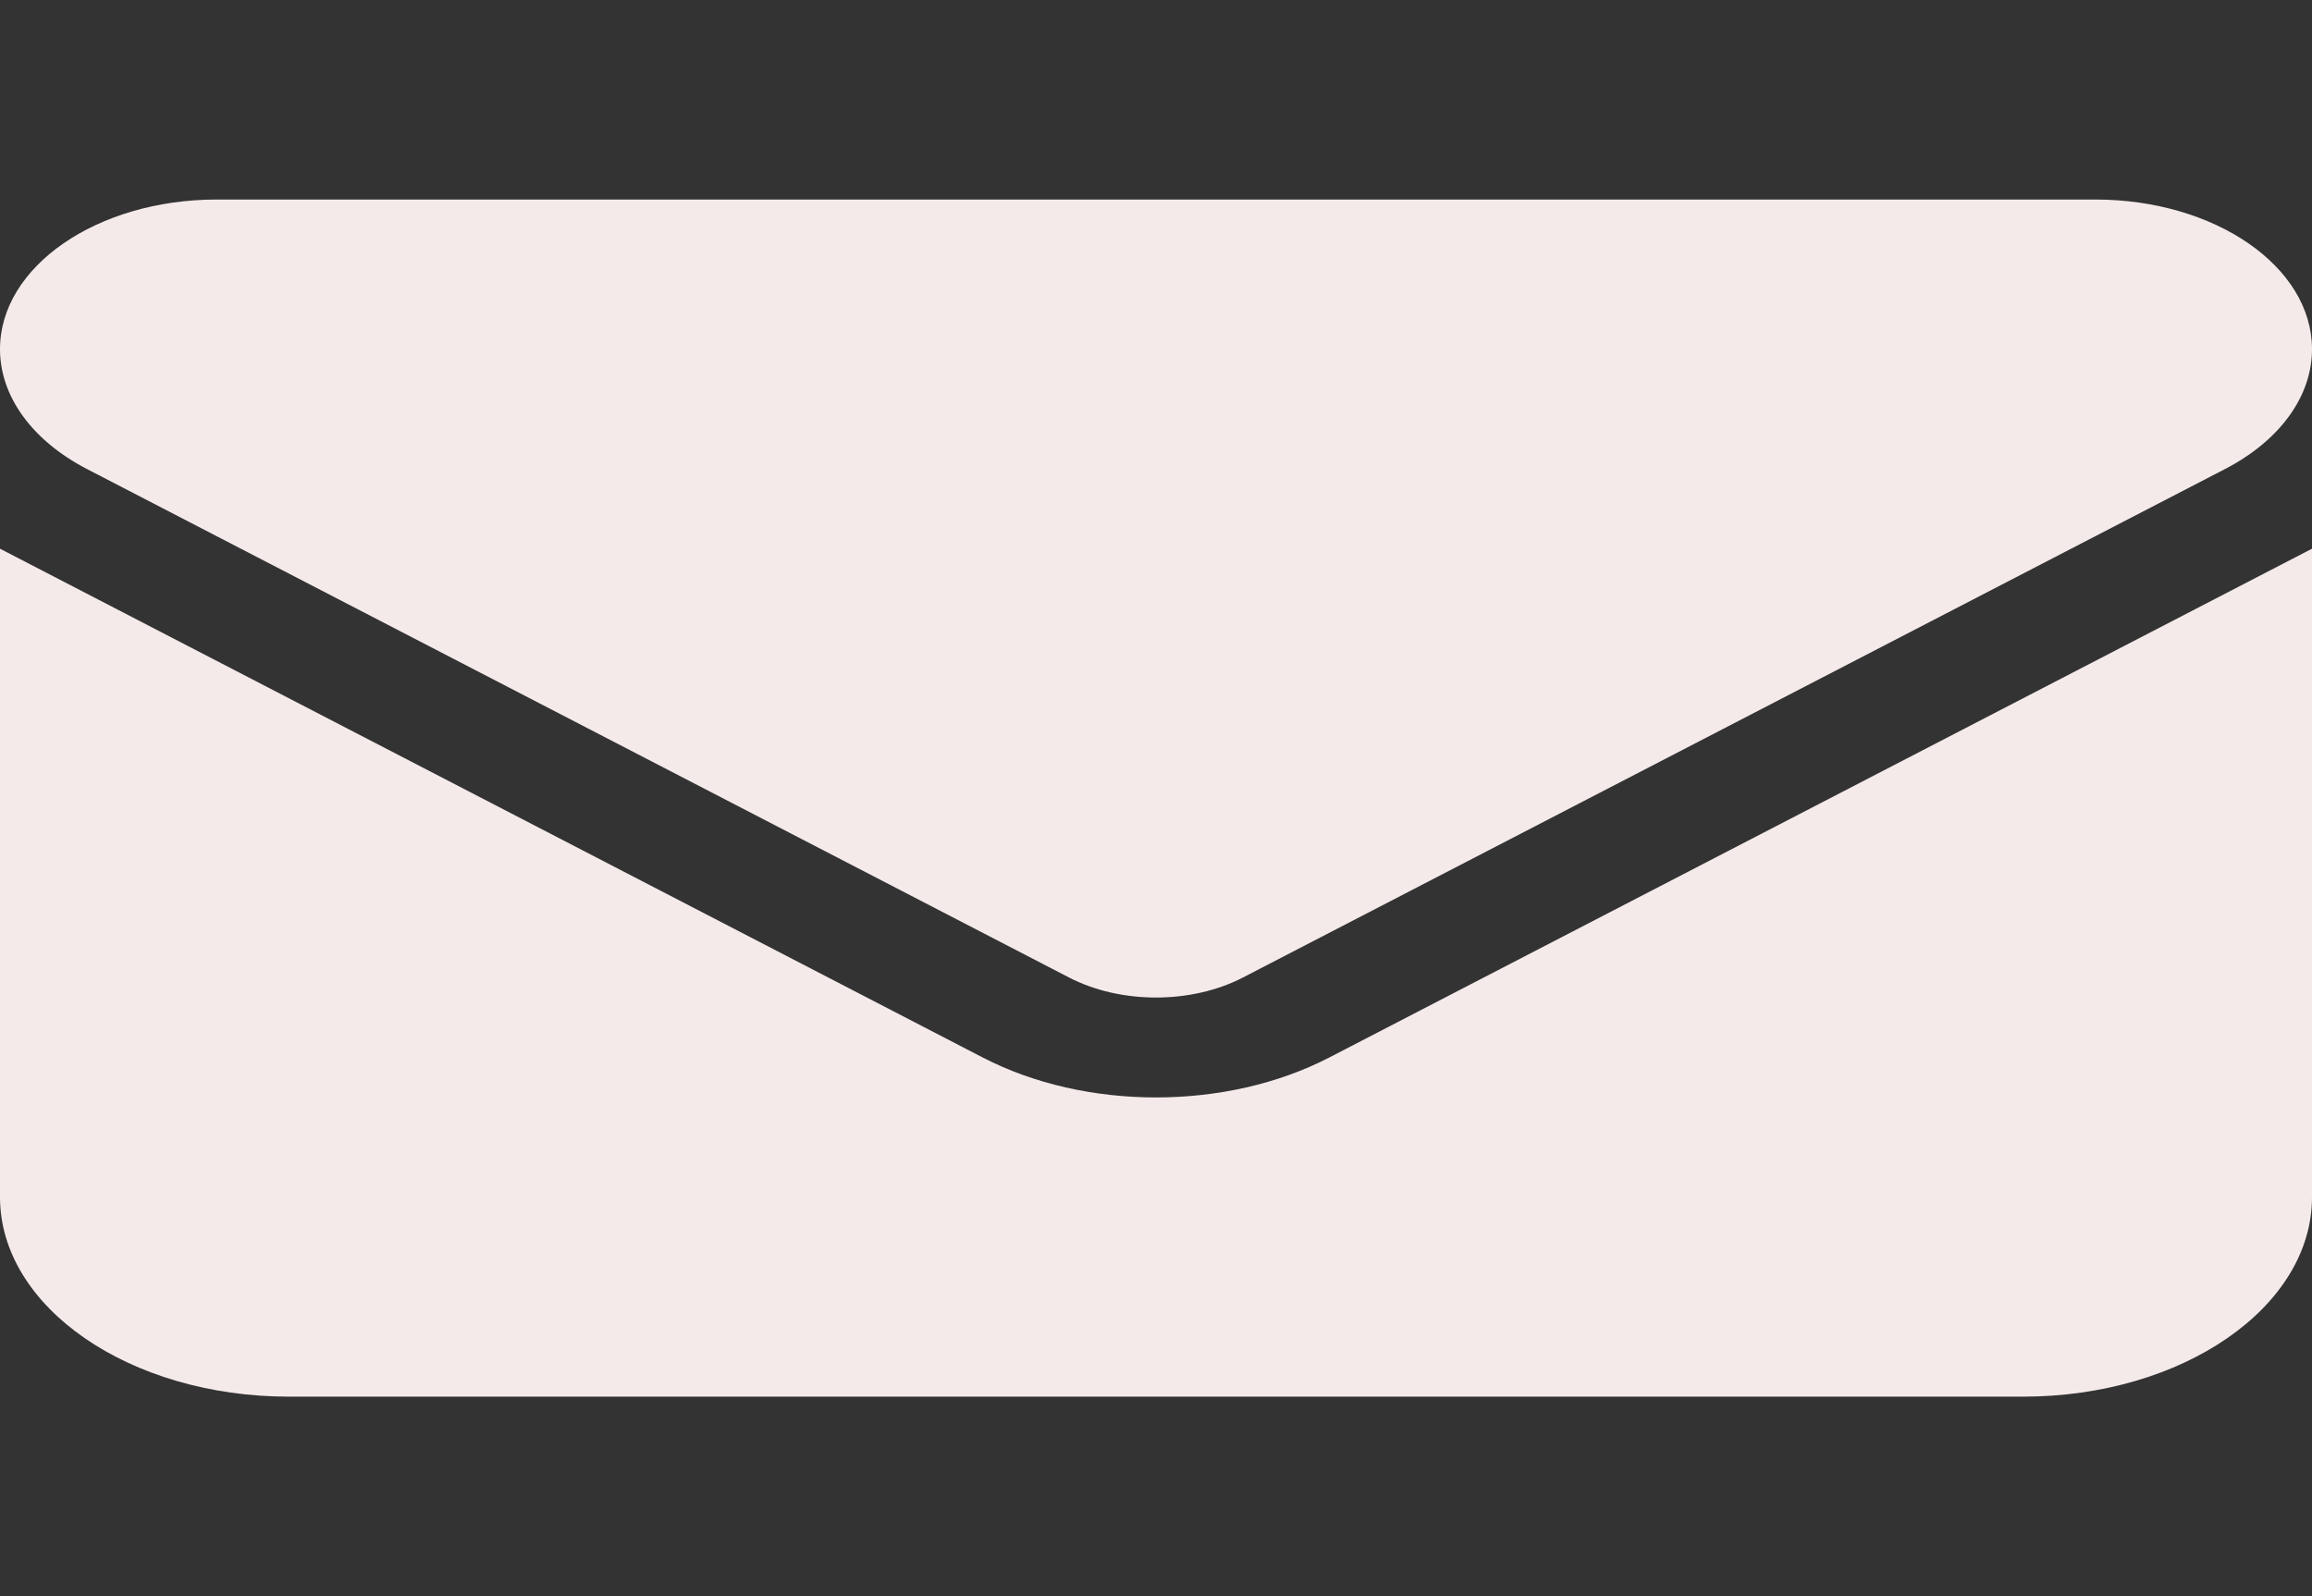 <svg width="42" height="29" viewBox="0 0 42 29" fill="none" xmlns="http://www.w3.org/2000/svg">
<rect x="0" y="0" width="42" height="29" fill="#333333" stroke="none"/>
<path d="M3.938 3.625C1.764 3.625 0 4.843 0 6.344C0 7.199 0.582 8.003 1.575 8.519L19.425 17.762C20.36 18.244 21.64 18.244 22.575 17.762L40.425 8.519C41.418 8.003 42 7.199 42 6.344C42 4.843 40.236 3.625 38.062 3.625H3.938ZM0 9.969V21.75C0 23.749 2.354 25.375 5.25 25.375H36.75C39.646 25.375 42 23.749 42 21.75V9.969L24.15 19.212C22.28 20.181 19.72 20.181 17.85 19.212L0 9.969Z" fill="#F5EAEA"/>
</svg>
